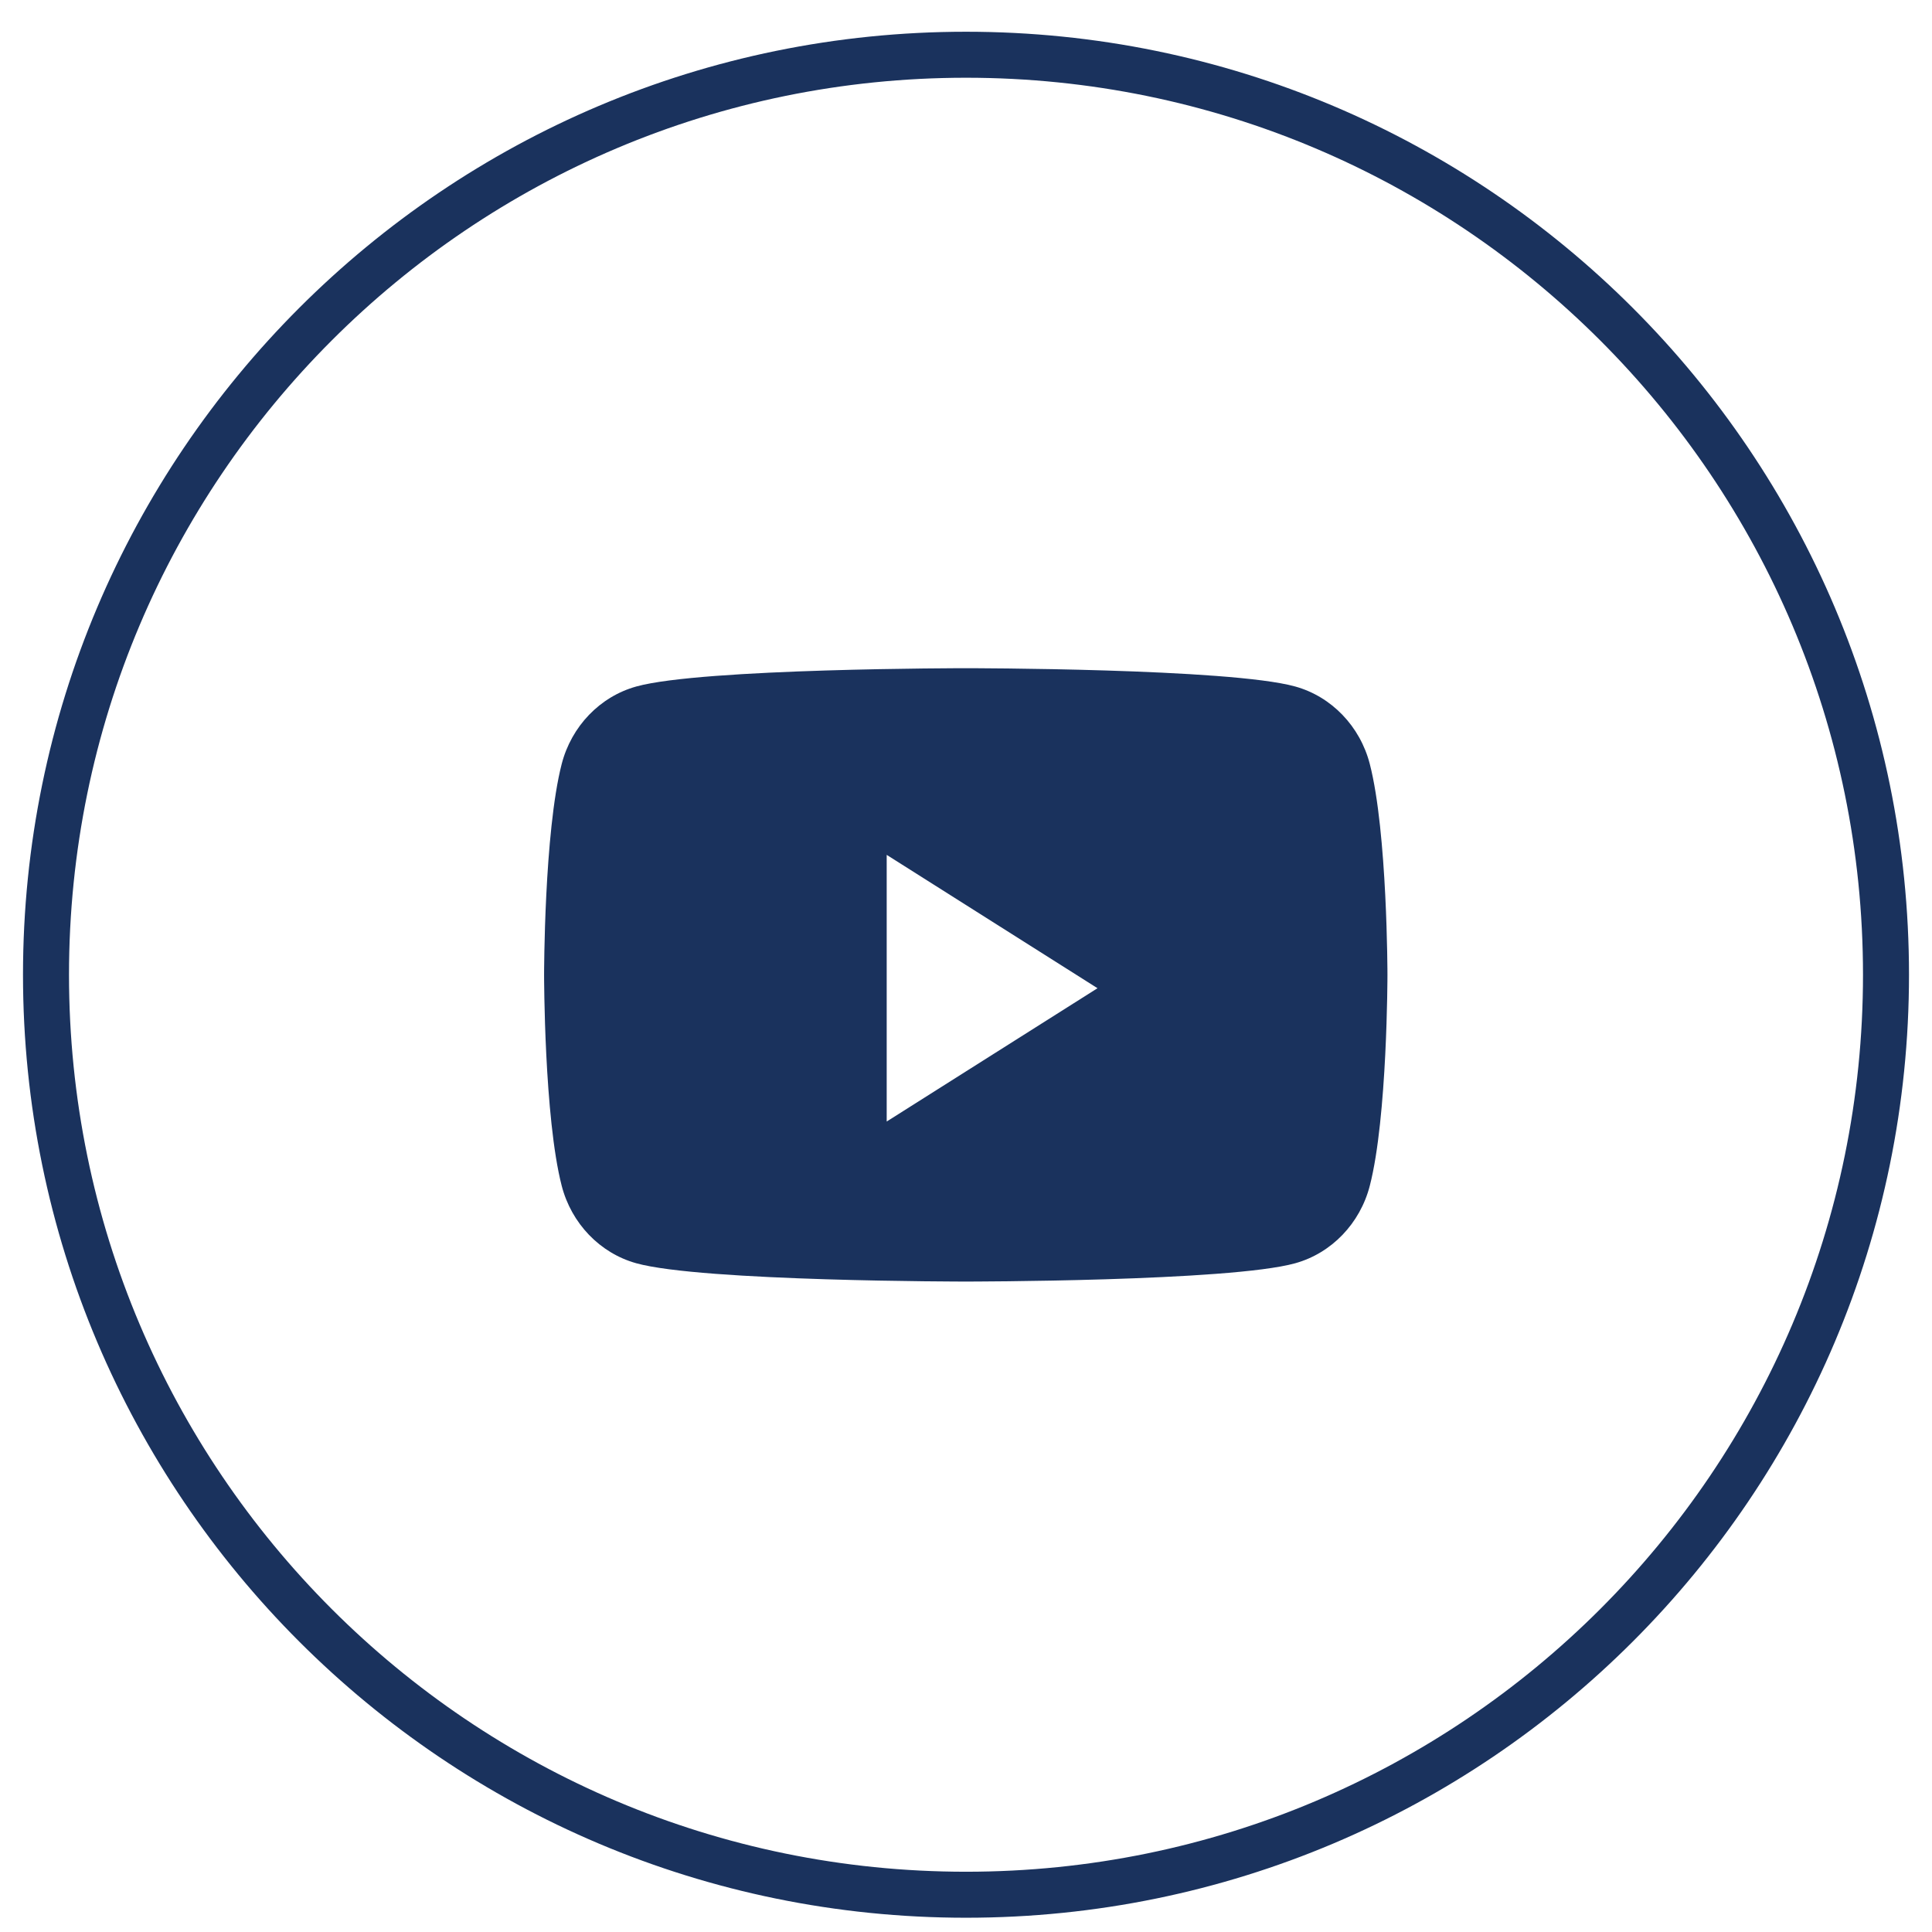 <svg width="42" height="42" viewBox="0 0 42 42" fill="none" xmlns="http://www.w3.org/2000/svg">
<path fill-rule="evenodd" clip-rule="evenodd" d="M1 21.19C1 10.145 9.954 1.19 21 1.19C32.046 1.19 41 10.145 41 21.19C41 32.236 32.046 41.19 21 41.19C9.954 41.19 1 32.236 1 21.19Z" stroke="#1A325D"/>
<path fill-rule="evenodd" clip-rule="evenodd" d="M28.157 14.924C28.946 15.143 29.567 15.789 29.778 16.608C30.162 18.094 30.162 21.193 30.162 21.193C30.162 21.193 30.162 24.292 29.778 25.778C29.567 26.597 28.946 27.243 28.157 27.462C26.728 27.86 20.995 27.86 20.995 27.86C20.995 27.86 15.262 27.86 13.832 27.462C13.043 27.243 12.422 26.597 12.211 25.778C11.828 24.292 11.828 21.193 11.828 21.193C11.828 21.193 11.828 18.094 12.211 16.608C12.422 15.789 13.043 15.143 13.832 14.924C15.262 14.526 20.995 14.526 20.995 14.526C20.995 14.526 26.728 14.526 28.157 14.924ZM19.276 18.584V24.381L23.859 21.483L19.276 18.584Z" fill="#1A325D"/>
</svg>
